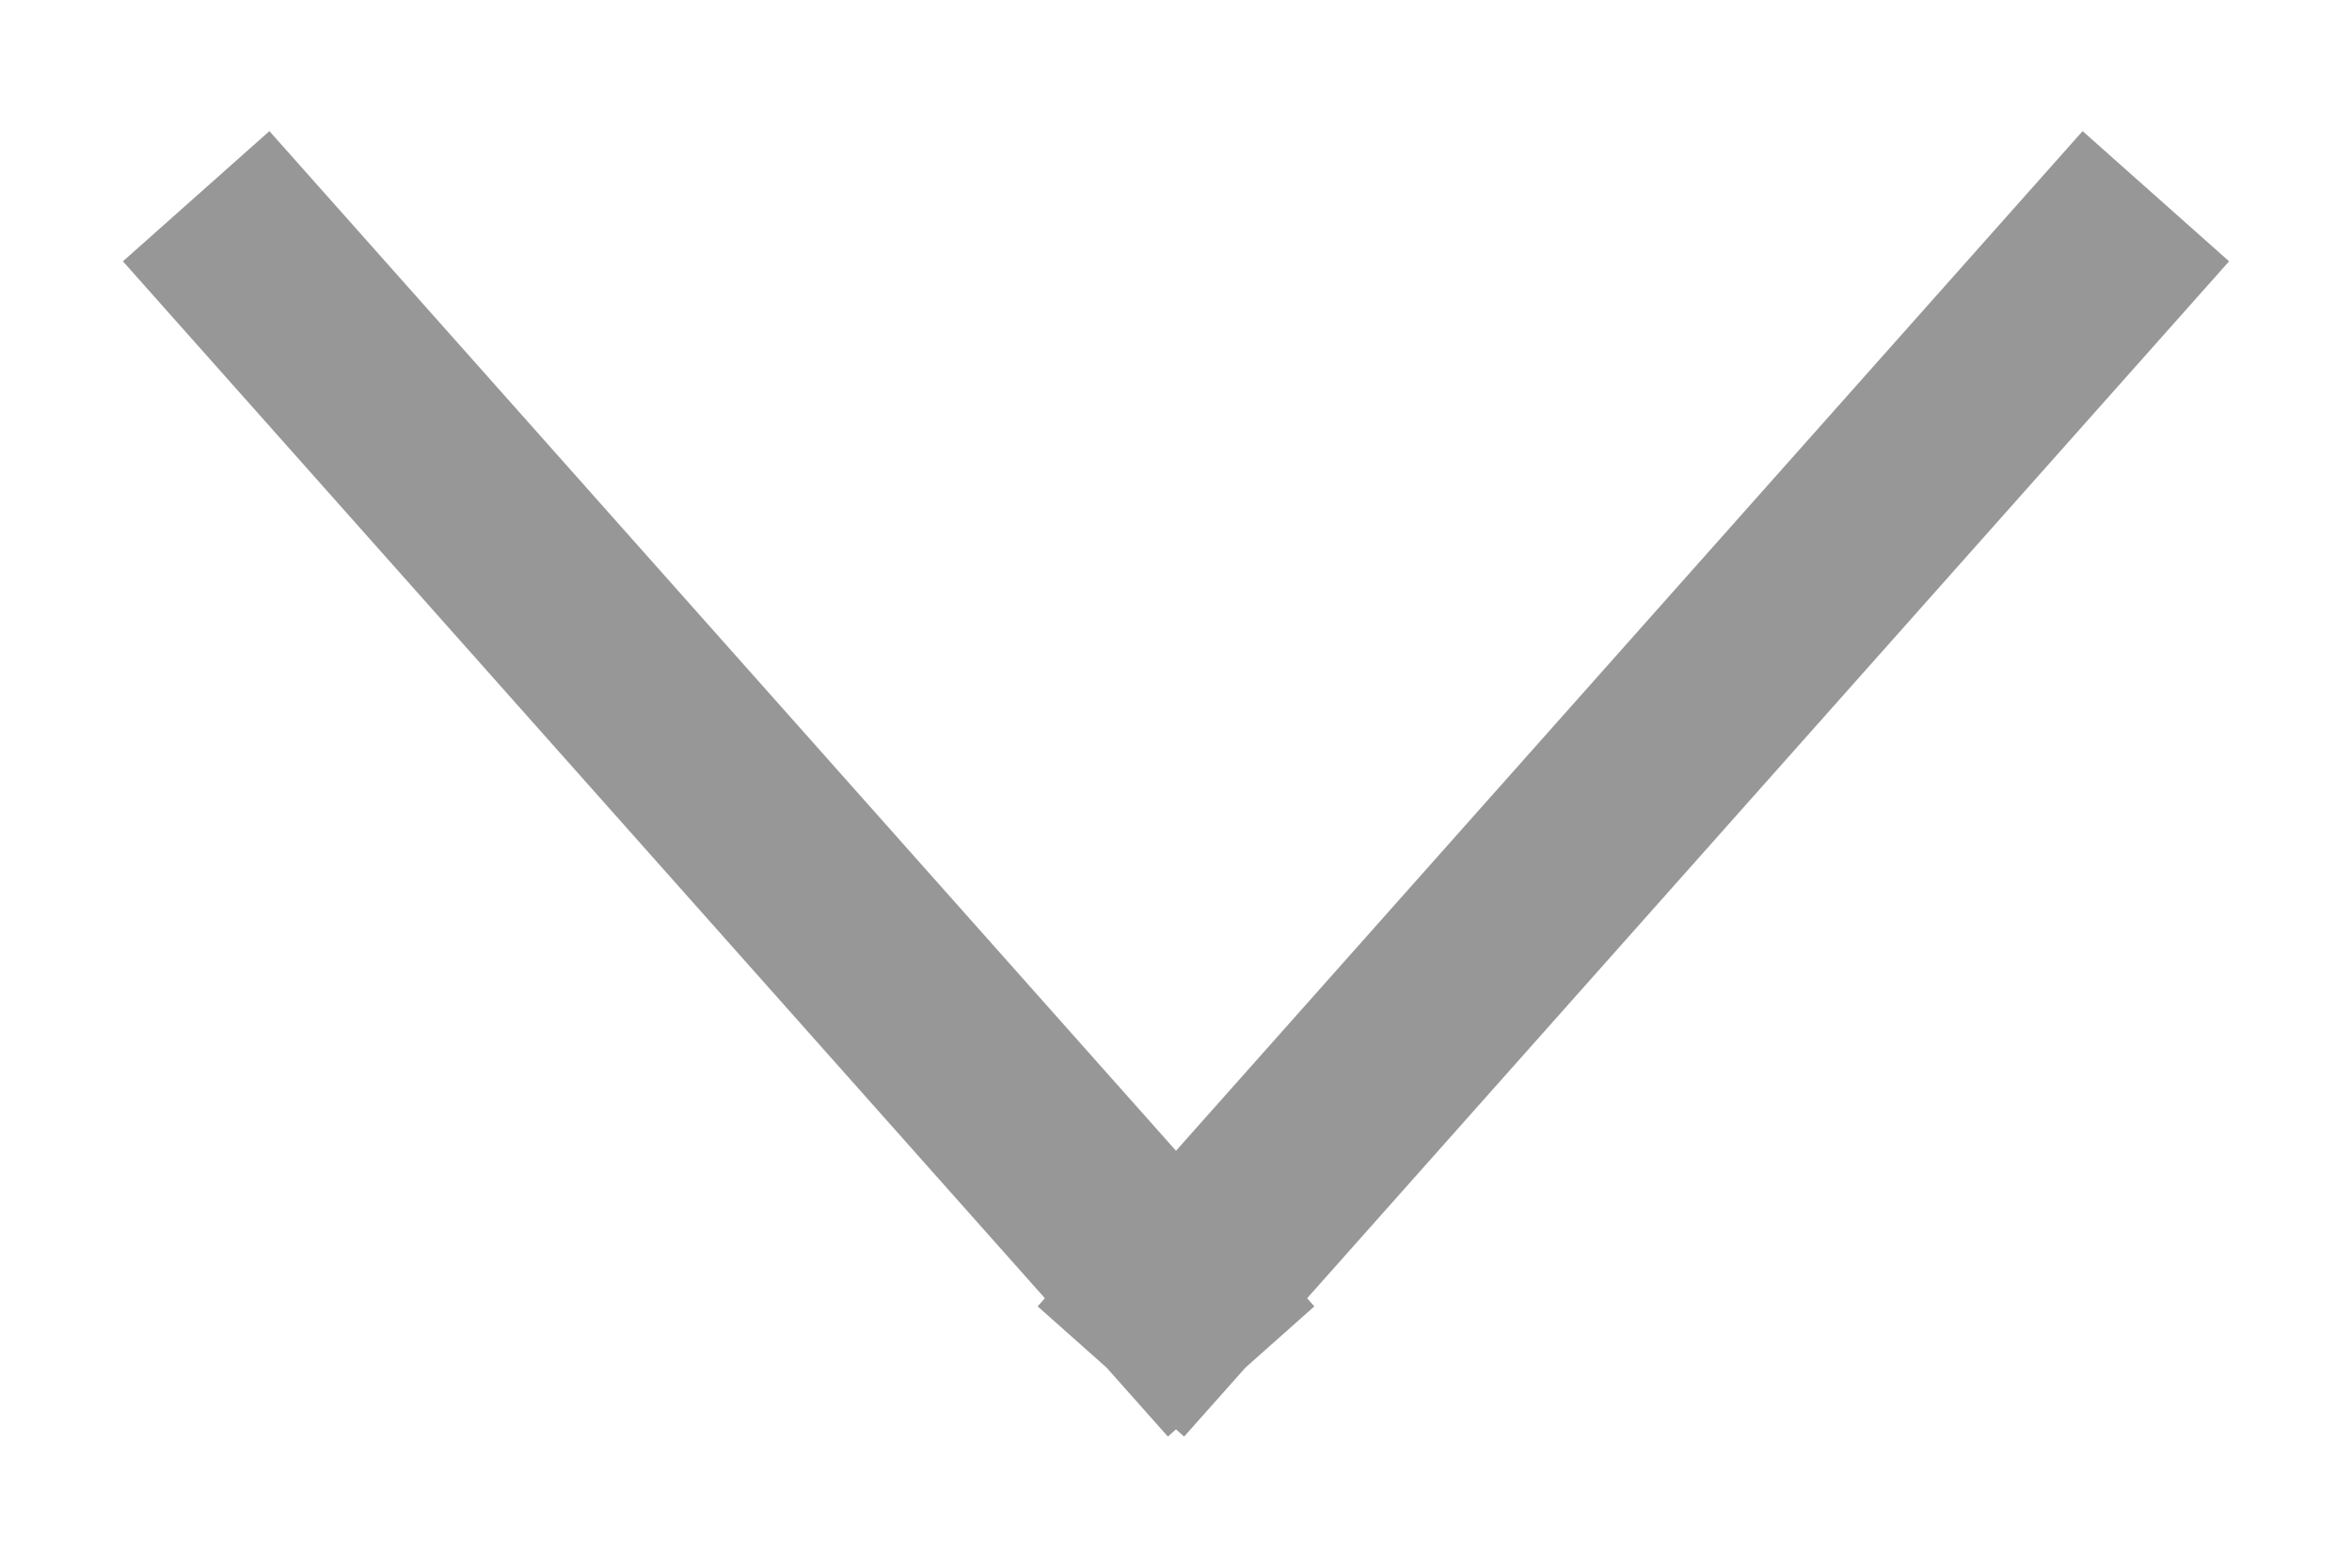 <?xml version="1.0" encoding="UTF-8"?>
<svg width="12px" height="8px" viewBox="0 0 12 8" version="1.1" xmlns="http://www.w3.org/2000/svg" xmlns:xlink="http://www.w3.org/1999/xlink">
    <!-- Generator: Sketch 63.1 (92452) - https://sketch.com -->
    <title>Apple Watch 38mm</title>
    <desc>Created with Sketch.</desc>
    <g id="Apple-Watch-38mm" stroke="none" stroke-width="1" fill="none" fill-rule="evenodd" stroke-linecap="square">
        <path d="M1.333,1.375 L6,6.625 M10.667,1.375 L6,6.625" id="Combined-Shape" stroke="#979797"></path>
    </g>
</svg>